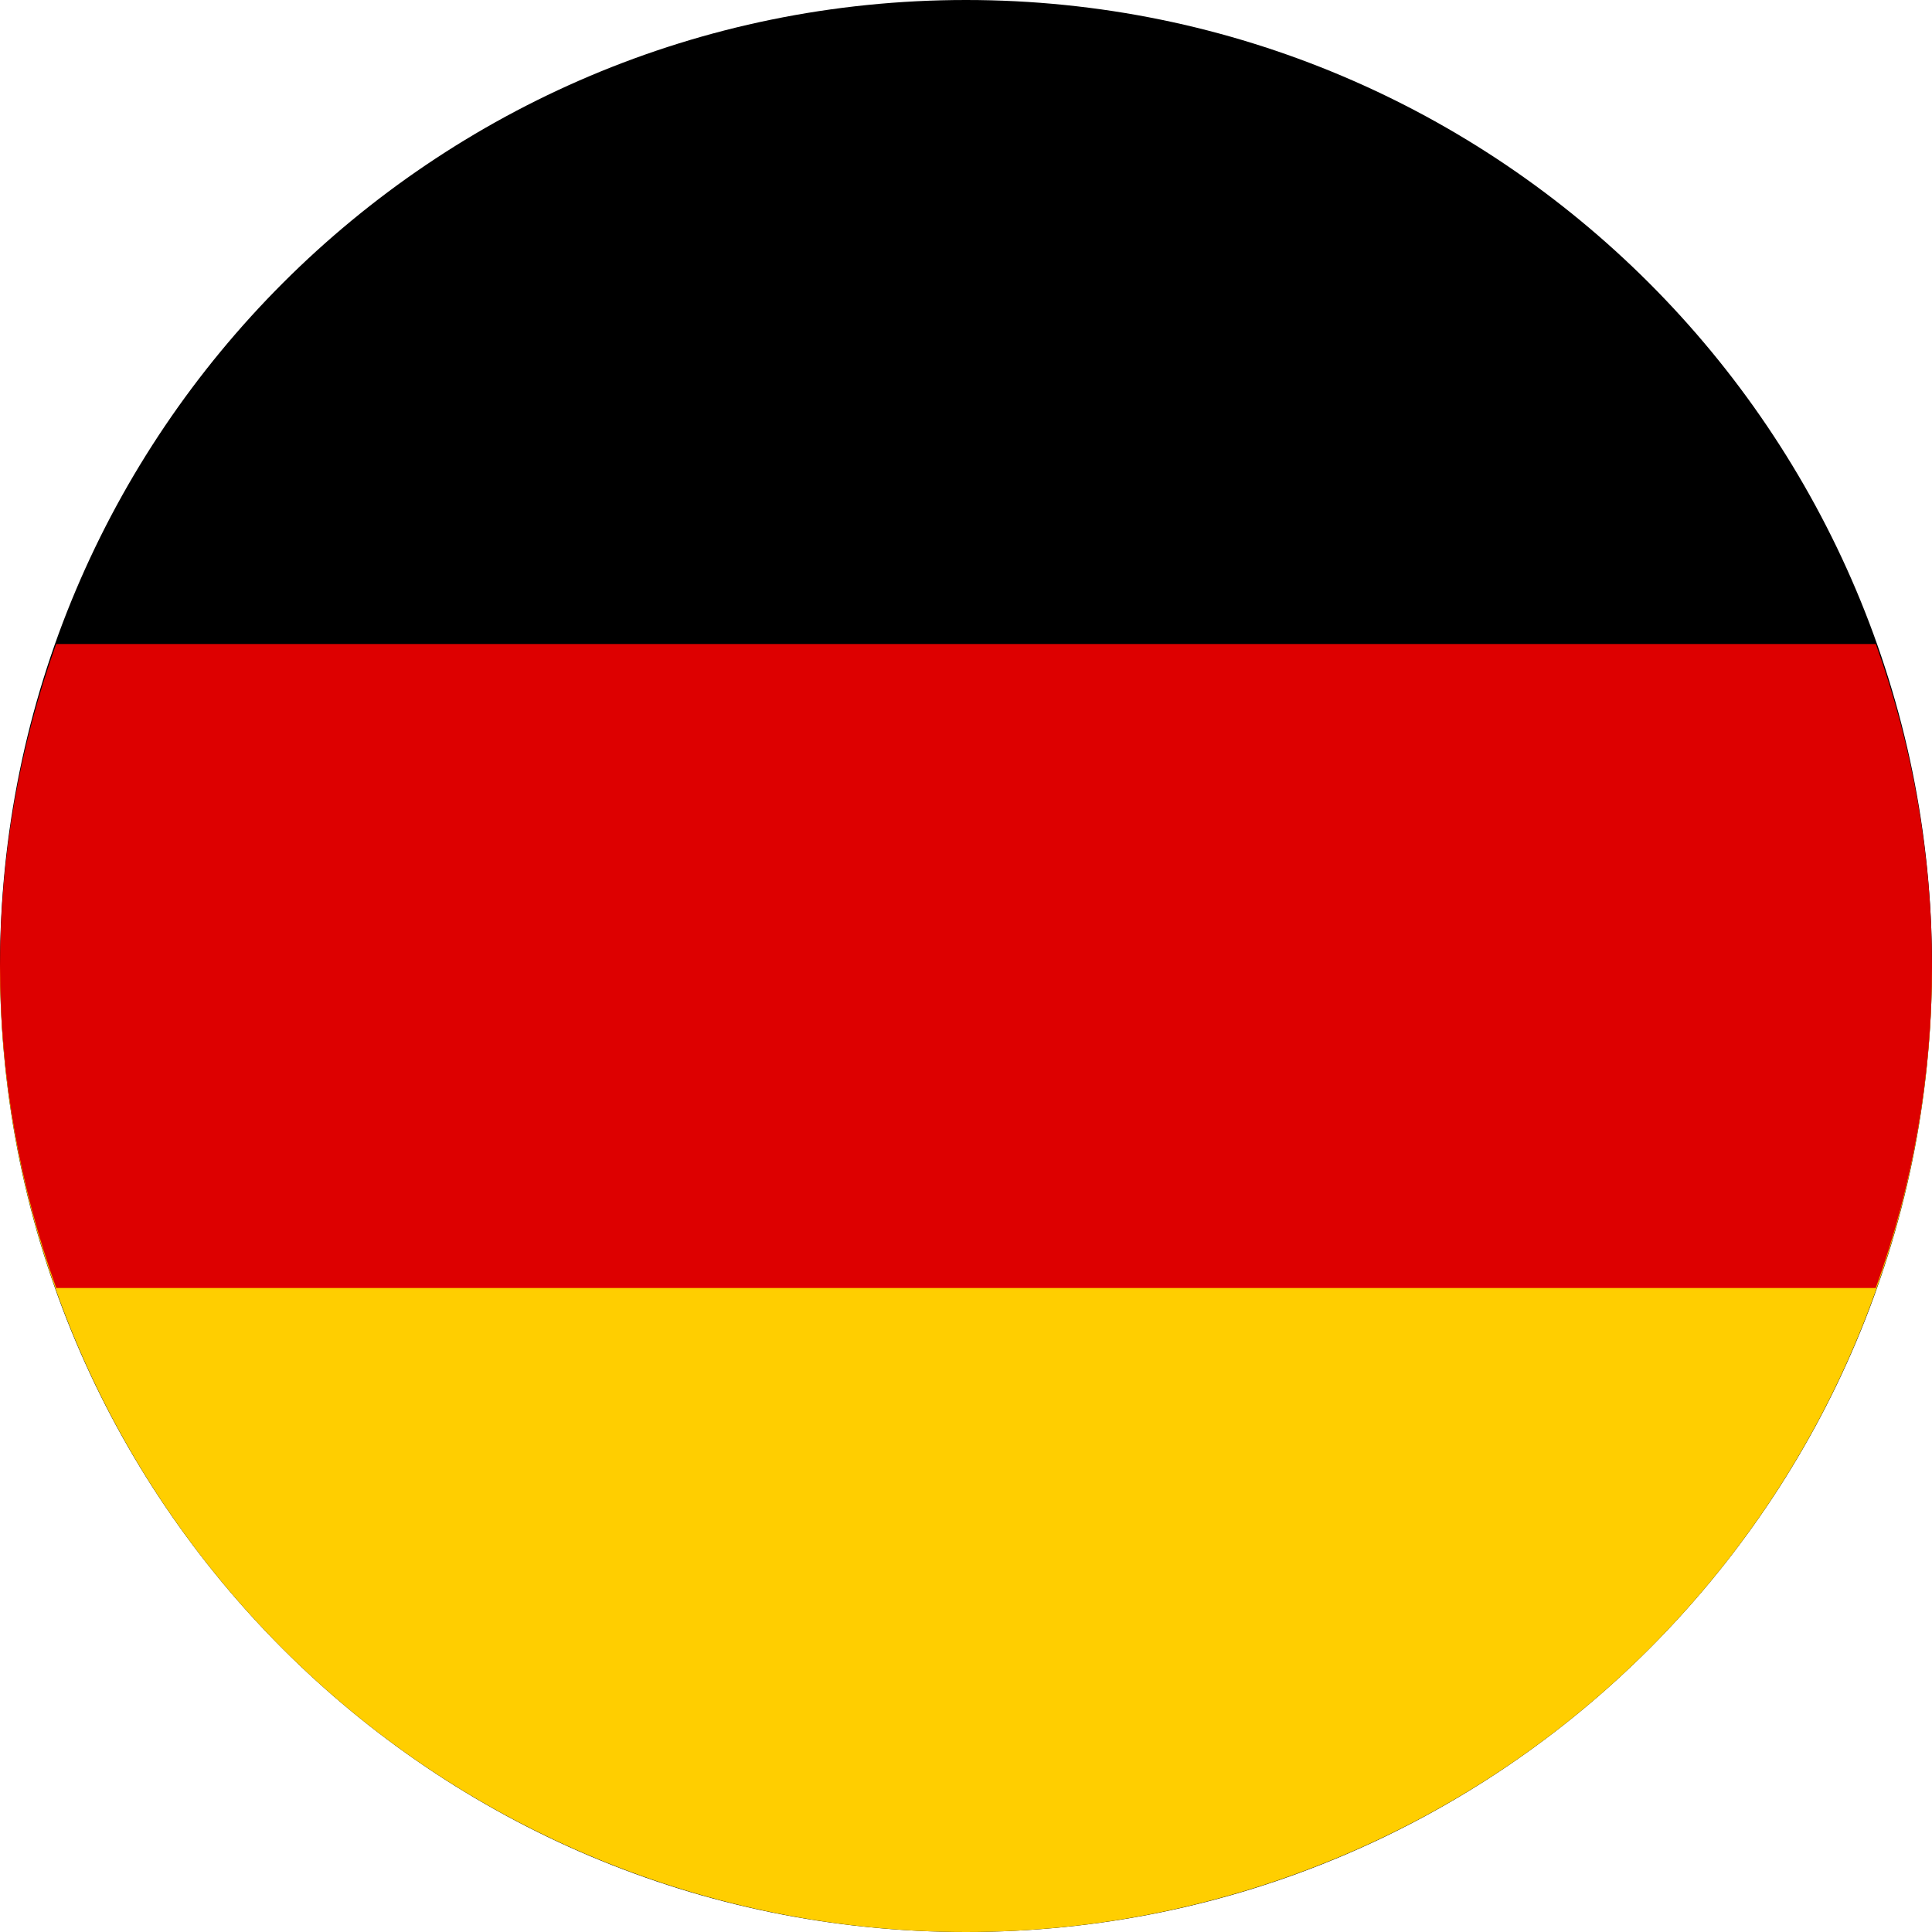 <svg width="24" height="24" viewBox="0 0 24 24" fill="none" xmlns="http://www.w3.org/2000/svg">
<path d="M12 24C18.627 24 24 18.627 24 12C24 5.373 18.627 0 12 0C5.373 0 0 5.373 0 12C0 18.627 5.373 24 12 24Z" fill="black"/>
<path d="M24 12C24 15.183 22.736 18.235 20.485 20.485C18.235 22.736 15.183 24 12 24C8.817 24 5.765 22.736 3.515 20.485C1.264 18.235 0 15.183 0 12H24Z" fill="#FFCE00"/>
<path d="M0 12C0.002 13.363 0.238 14.716 0.698 16H23.302C24.233 13.414 24.233 10.586 23.302 8H0.698C0.238 9.284 0.002 10.637 0 12Z" fill="#DD0000"/>
</svg>

